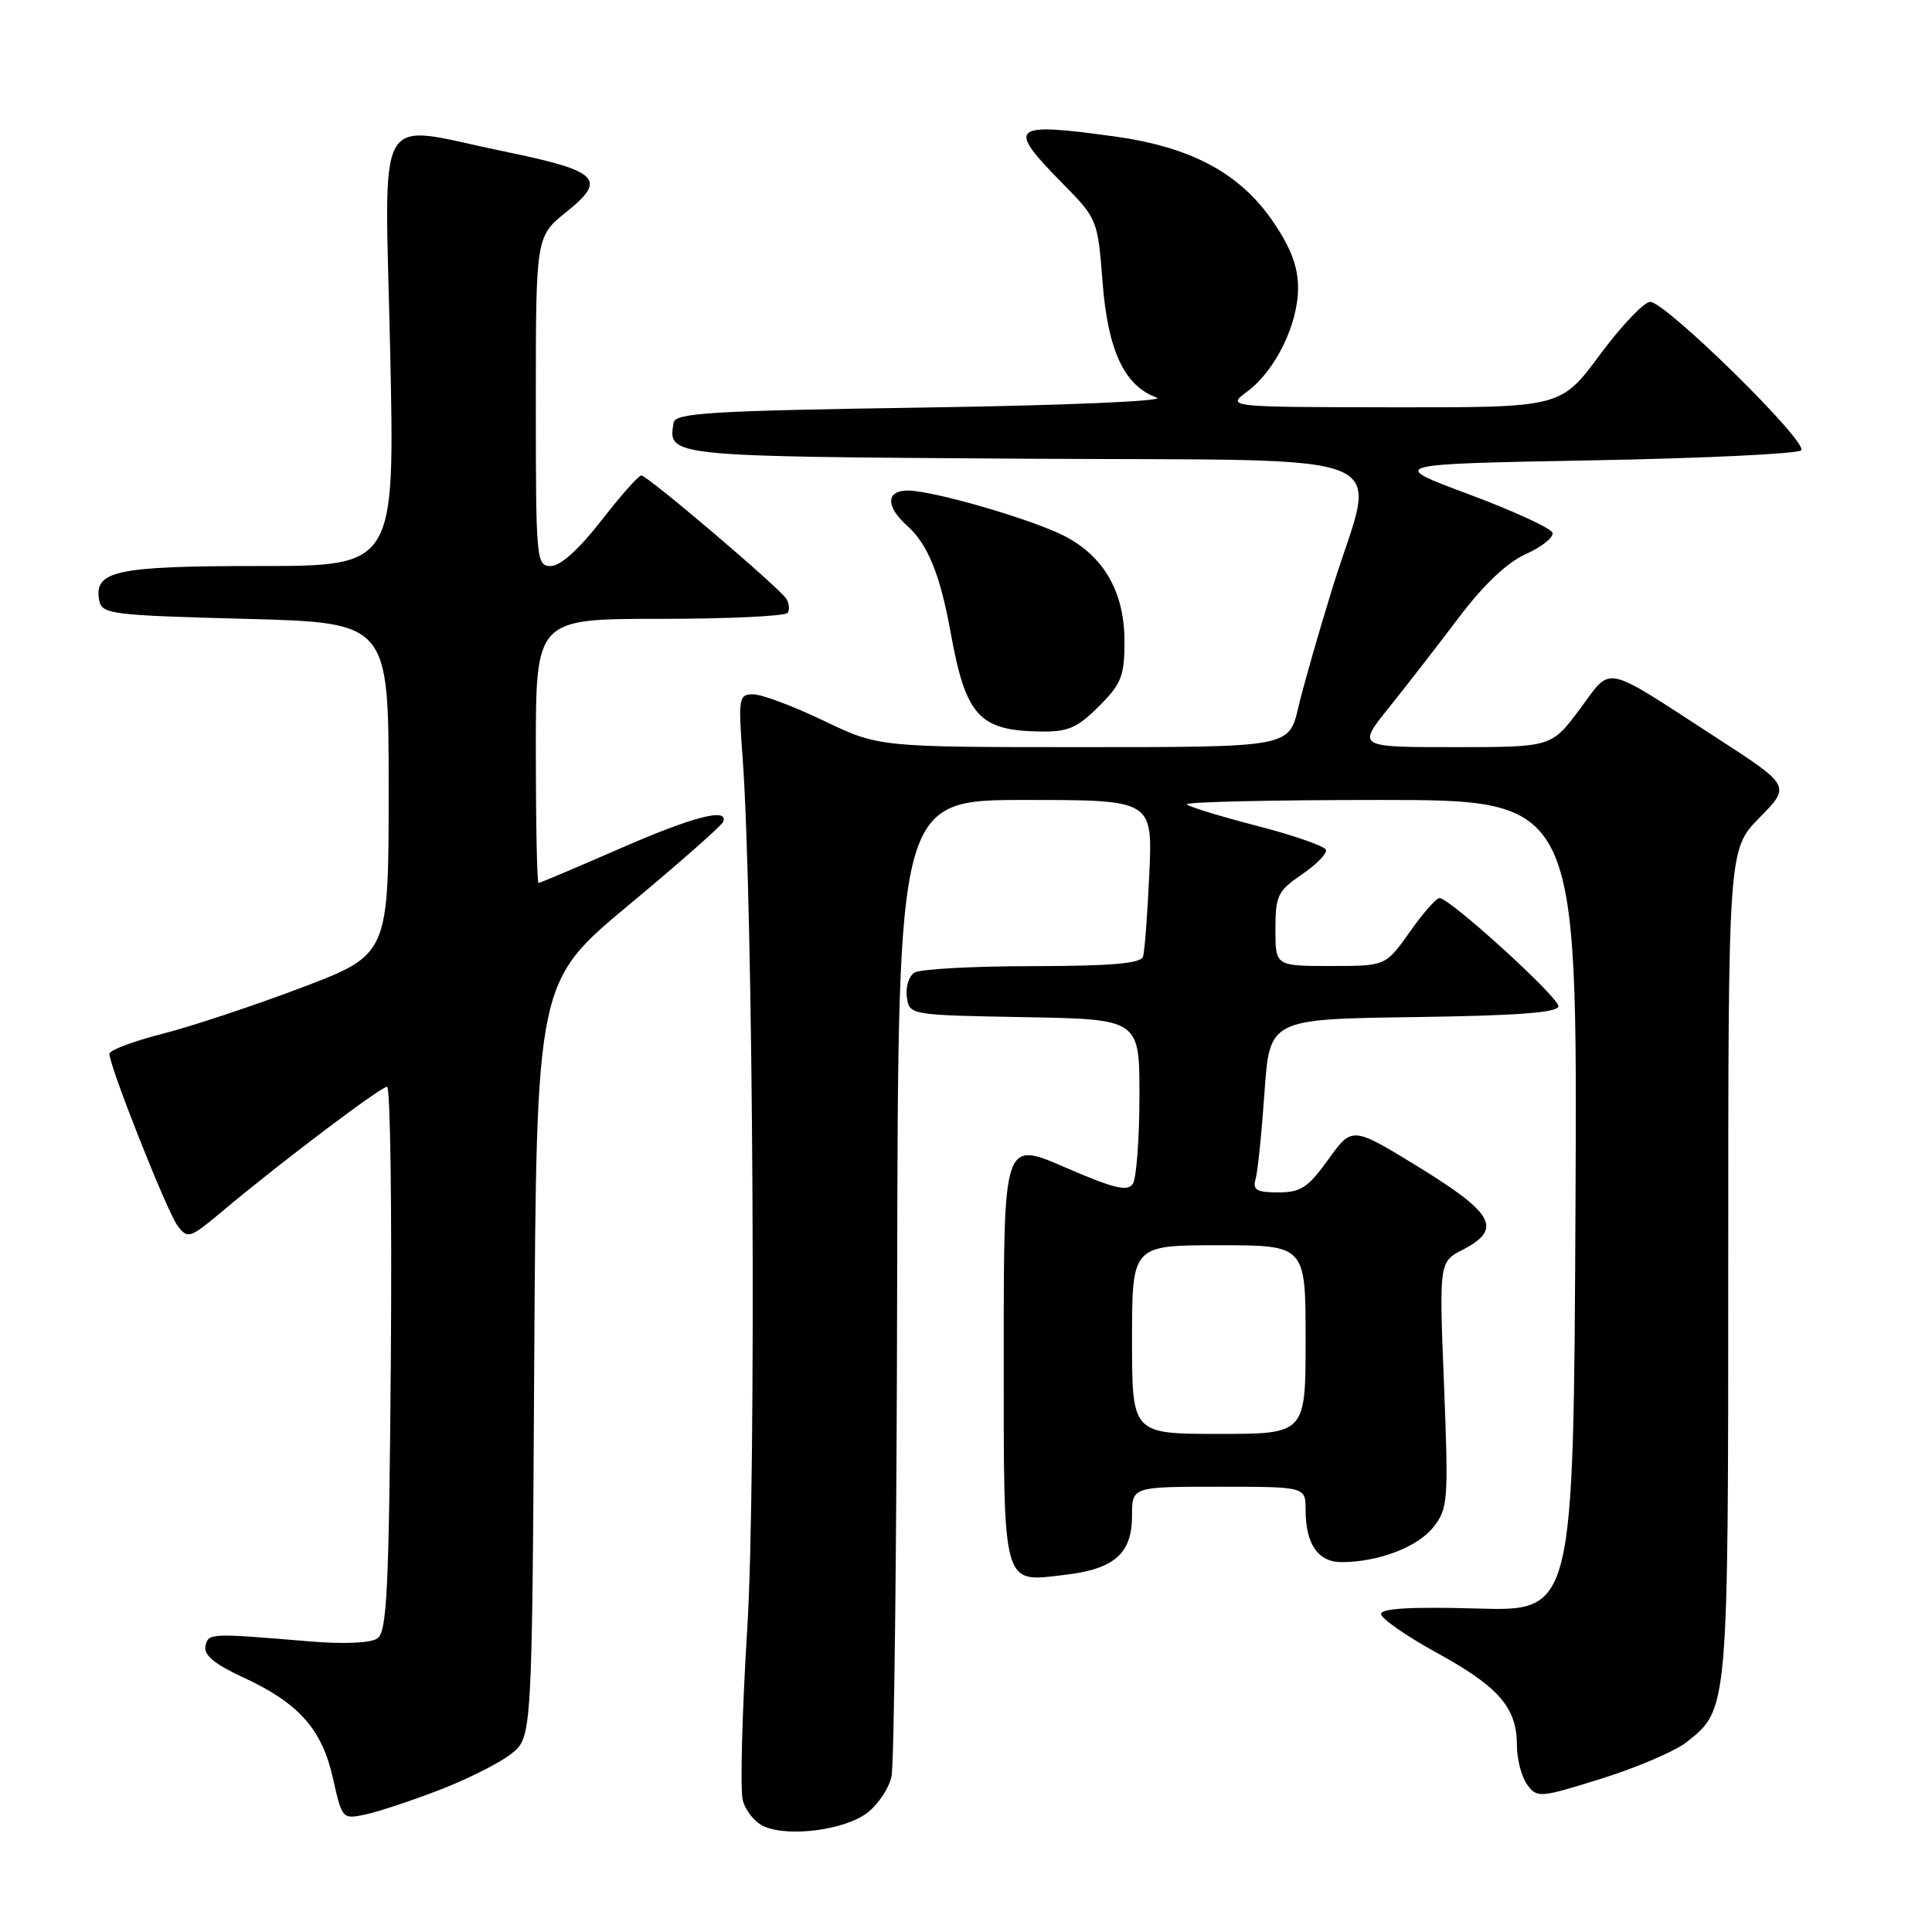 <?xml version="1.0" encoding="UTF-8" standalone="no"?>
<!DOCTYPE svg PUBLIC "-//W3C//DTD SVG 1.1//EN" "http://www.w3.org/Graphics/SVG/1.1/DTD/svg11.dtd" >
<svg xmlns="http://www.w3.org/2000/svg" xmlns:xlink="http://www.w3.org/1999/xlink" version="1.1" viewBox="0 0 256 256">
 <g >
 <path fill="currentColor"
d=" M 114.86 240.25 C 116.31 239.17 117.78 236.99 118.13 235.39 C 118.48 233.80 118.82 204.04 118.88 169.25 C 119.00 106.00 119.00 106.00 135.86 106.00 C 152.72 106.00 152.72 106.00 152.29 115.75 C 152.05 121.11 151.67 126.06 151.46 126.75 C 151.17 127.67 147.32 128.00 136.78 128.02 C 128.93 128.02 121.90 128.41 121.16 128.88 C 120.43 129.34 119.98 130.80 120.16 132.11 C 120.50 134.50 120.53 134.50 135.75 134.78 C 151.00 135.05 151.00 135.05 150.98 145.28 C 150.98 150.90 150.58 156.11 150.11 156.85 C 149.43 157.93 147.64 157.50 141.13 154.68 C 133.00 151.15 133.00 151.15 133.00 178.95 C 133.00 210.79 132.69 209.67 141.15 208.67 C 147.68 207.90 150.00 205.84 150.00 200.85 C 150.00 197.00 150.00 197.00 161.50 197.00 C 173.00 197.00 173.00 197.00 173.00 200.07 C 173.00 204.61 174.65 207.00 177.79 206.99 C 182.64 206.98 187.86 204.99 189.94 202.34 C 191.87 199.90 191.94 198.86 191.34 183.48 C 190.69 167.21 190.69 167.21 193.85 165.58 C 199.08 162.87 197.99 160.80 188.09 154.71 C 179.17 149.23 179.17 149.23 176.02 153.62 C 173.33 157.36 172.37 158.00 169.37 158.00 C 166.51 158.00 165.96 157.68 166.37 156.25 C 166.65 155.29 167.18 150.12 167.55 144.77 C 168.23 135.04 168.23 135.04 187.37 134.77 C 201.12 134.58 206.50 134.17 206.50 133.33 C 206.50 132.10 192.10 119.00 190.75 119.00 C 190.31 119.00 188.53 121.02 186.79 123.50 C 183.61 128.00 183.61 128.00 176.31 128.00 C 169.00 128.00 169.00 128.00 169.00 123.13 C 169.00 118.68 169.31 118.05 172.49 115.88 C 174.41 114.57 175.86 113.10 175.70 112.61 C 175.54 112.12 171.46 110.70 166.63 109.45 C 161.79 108.20 157.58 106.91 157.25 106.59 C 156.93 106.26 168.45 106.00 182.84 106.00 C 209.02 106.00 209.02 106.00 208.76 159.75 C 208.50 213.50 208.50 213.50 195.75 213.14 C 187.01 212.89 183.00 213.12 183.00 213.86 C 183.00 214.46 186.34 216.78 190.41 219.02 C 198.62 223.52 201.00 226.28 201.00 231.27 C 201.00 233.11 201.61 235.45 202.36 236.47 C 203.67 238.26 204.00 238.24 212.20 235.68 C 216.87 234.22 221.94 232.05 223.47 230.85 C 229.02 226.48 229.00 226.75 229.00 167.32 C 229.00 112.58 229.00 112.58 233.14 108.35 C 237.29 104.13 237.29 104.13 227.39 97.72 C 212.13 87.83 213.67 88.15 209.32 93.98 C 205.57 99.00 205.57 99.00 192.70 99.00 C 179.83 99.00 179.83 99.00 184.05 93.75 C 186.37 90.86 190.53 85.50 193.30 81.83 C 196.60 77.46 199.67 74.55 202.20 73.41 C 204.32 72.45 205.90 71.18 205.71 70.59 C 205.52 69.99 200.54 67.70 194.64 65.50 C 183.91 61.50 183.91 61.50 210.87 61.00 C 225.70 60.73 238.21 60.13 238.66 59.67 C 239.68 58.65 220.71 40.00 218.66 40.00 C 217.85 40.00 214.85 43.15 212.00 47.00 C 206.81 54.00 206.81 54.00 184.66 53.97 C 162.50 53.94 162.50 53.94 165.29 51.86 C 169.01 49.08 172.00 42.97 172.00 38.15 C 172.00 35.34 171.05 32.83 168.68 29.36 C 164.29 22.94 157.86 19.49 147.68 18.08 C 133.91 16.18 133.32 16.71 140.72 24.23 C 145.42 29.00 145.45 29.07 146.10 37.44 C 146.81 46.50 148.99 51.13 153.28 52.69 C 154.53 53.15 141.13 53.72 122.51 54.00 C 94.24 54.43 89.49 54.71 89.26 56.00 C 88.48 60.50 88.35 60.48 135.46 60.78 C 187.07 61.10 182.38 59.18 176.63 77.67 C 174.78 83.63 172.71 90.86 172.03 93.75 C 170.80 99.00 170.80 99.00 143.62 99.00 C 116.44 99.00 116.44 99.00 109.14 95.50 C 105.12 93.57 100.93 92.00 99.81 92.00 C 97.89 92.00 97.82 92.43 98.39 100.25 C 99.83 119.81 100.24 195.85 99.02 215.73 C 98.33 226.86 98.06 237.12 98.42 238.53 C 98.77 239.93 100.06 241.51 101.28 242.03 C 104.59 243.44 111.87 242.49 114.86 240.25 Z  M 58.26 237.17 C 61.98 235.73 66.25 233.58 67.76 232.38 C 70.50 230.19 70.50 230.19 70.79 180.14 C 71.09 130.10 71.09 130.10 83.29 119.94 C 90.01 114.35 95.65 109.38 95.83 108.89 C 96.55 106.97 91.83 108.20 82.00 112.50 C 76.34 114.97 71.55 117.00 71.36 117.00 C 71.16 117.00 71.00 109.12 71.00 99.50 C 71.00 82.00 71.00 82.00 87.44 82.00 C 96.48 82.00 104.10 81.64 104.38 81.20 C 104.65 80.76 104.56 79.92 104.18 79.33 C 103.22 77.83 85.79 63.00 84.98 63.00 C 84.62 63.00 82.22 65.70 79.66 69.00 C 76.72 72.78 74.26 75.00 73.00 75.00 C 71.06 75.00 71.00 74.34 71.00 53.17 C 71.00 31.33 71.00 31.33 75.09 28.05 C 80.50 23.70 79.38 22.65 66.63 20.03 C 49.34 16.47 50.98 13.56 51.70 46.50 C 52.32 75.00 52.32 75.00 34.35 75.00 C 15.34 75.00 12.40 75.63 13.15 79.57 C 13.50 81.38 14.75 81.53 32.51 82.00 C 51.50 82.50 51.50 82.50 51.50 104.49 C 51.50 126.48 51.50 126.48 40.00 130.85 C 33.67 133.25 25.35 136.01 21.50 136.99 C 17.65 137.97 14.50 139.16 14.50 139.64 C 14.50 141.30 22.12 160.52 23.52 162.40 C 24.88 164.21 25.13 164.13 29.58 160.40 C 37.17 154.03 50.44 144.01 51.29 144.00 C 51.72 144.00 51.94 160.22 51.79 180.04 C 51.54 210.73 51.28 216.23 50.00 217.10 C 49.09 217.72 45.55 217.87 41.00 217.49 C 27.73 216.38 27.58 216.38 27.22 218.15 C 26.99 219.31 28.47 220.53 32.20 222.25 C 39.60 225.67 42.65 229.10 44.12 235.63 C 45.32 241.02 45.37 241.08 48.42 240.43 C 50.11 240.07 54.54 238.60 58.26 237.17 Z  M 145.60 93.60 C 148.60 90.60 149.00 89.58 149.00 84.97 C 149.00 78.46 146.27 73.69 141.00 71.00 C 136.62 68.77 123.61 65.00 120.27 65.00 C 117.41 65.00 117.35 67.11 120.14 69.60 C 122.93 72.08 124.56 76.07 125.97 83.84 C 127.97 94.87 129.73 96.81 137.85 96.93 C 141.51 96.99 142.74 96.46 145.60 93.60 Z  M 150.00 177.50 C 150.00 165.00 150.00 165.00 161.50 165.00 C 173.00 165.00 173.00 165.00 173.00 177.50 C 173.00 190.00 173.00 190.00 161.50 190.00 C 150.00 190.00 150.00 190.00 150.00 177.50 Z "/>
</g>
</svg>
